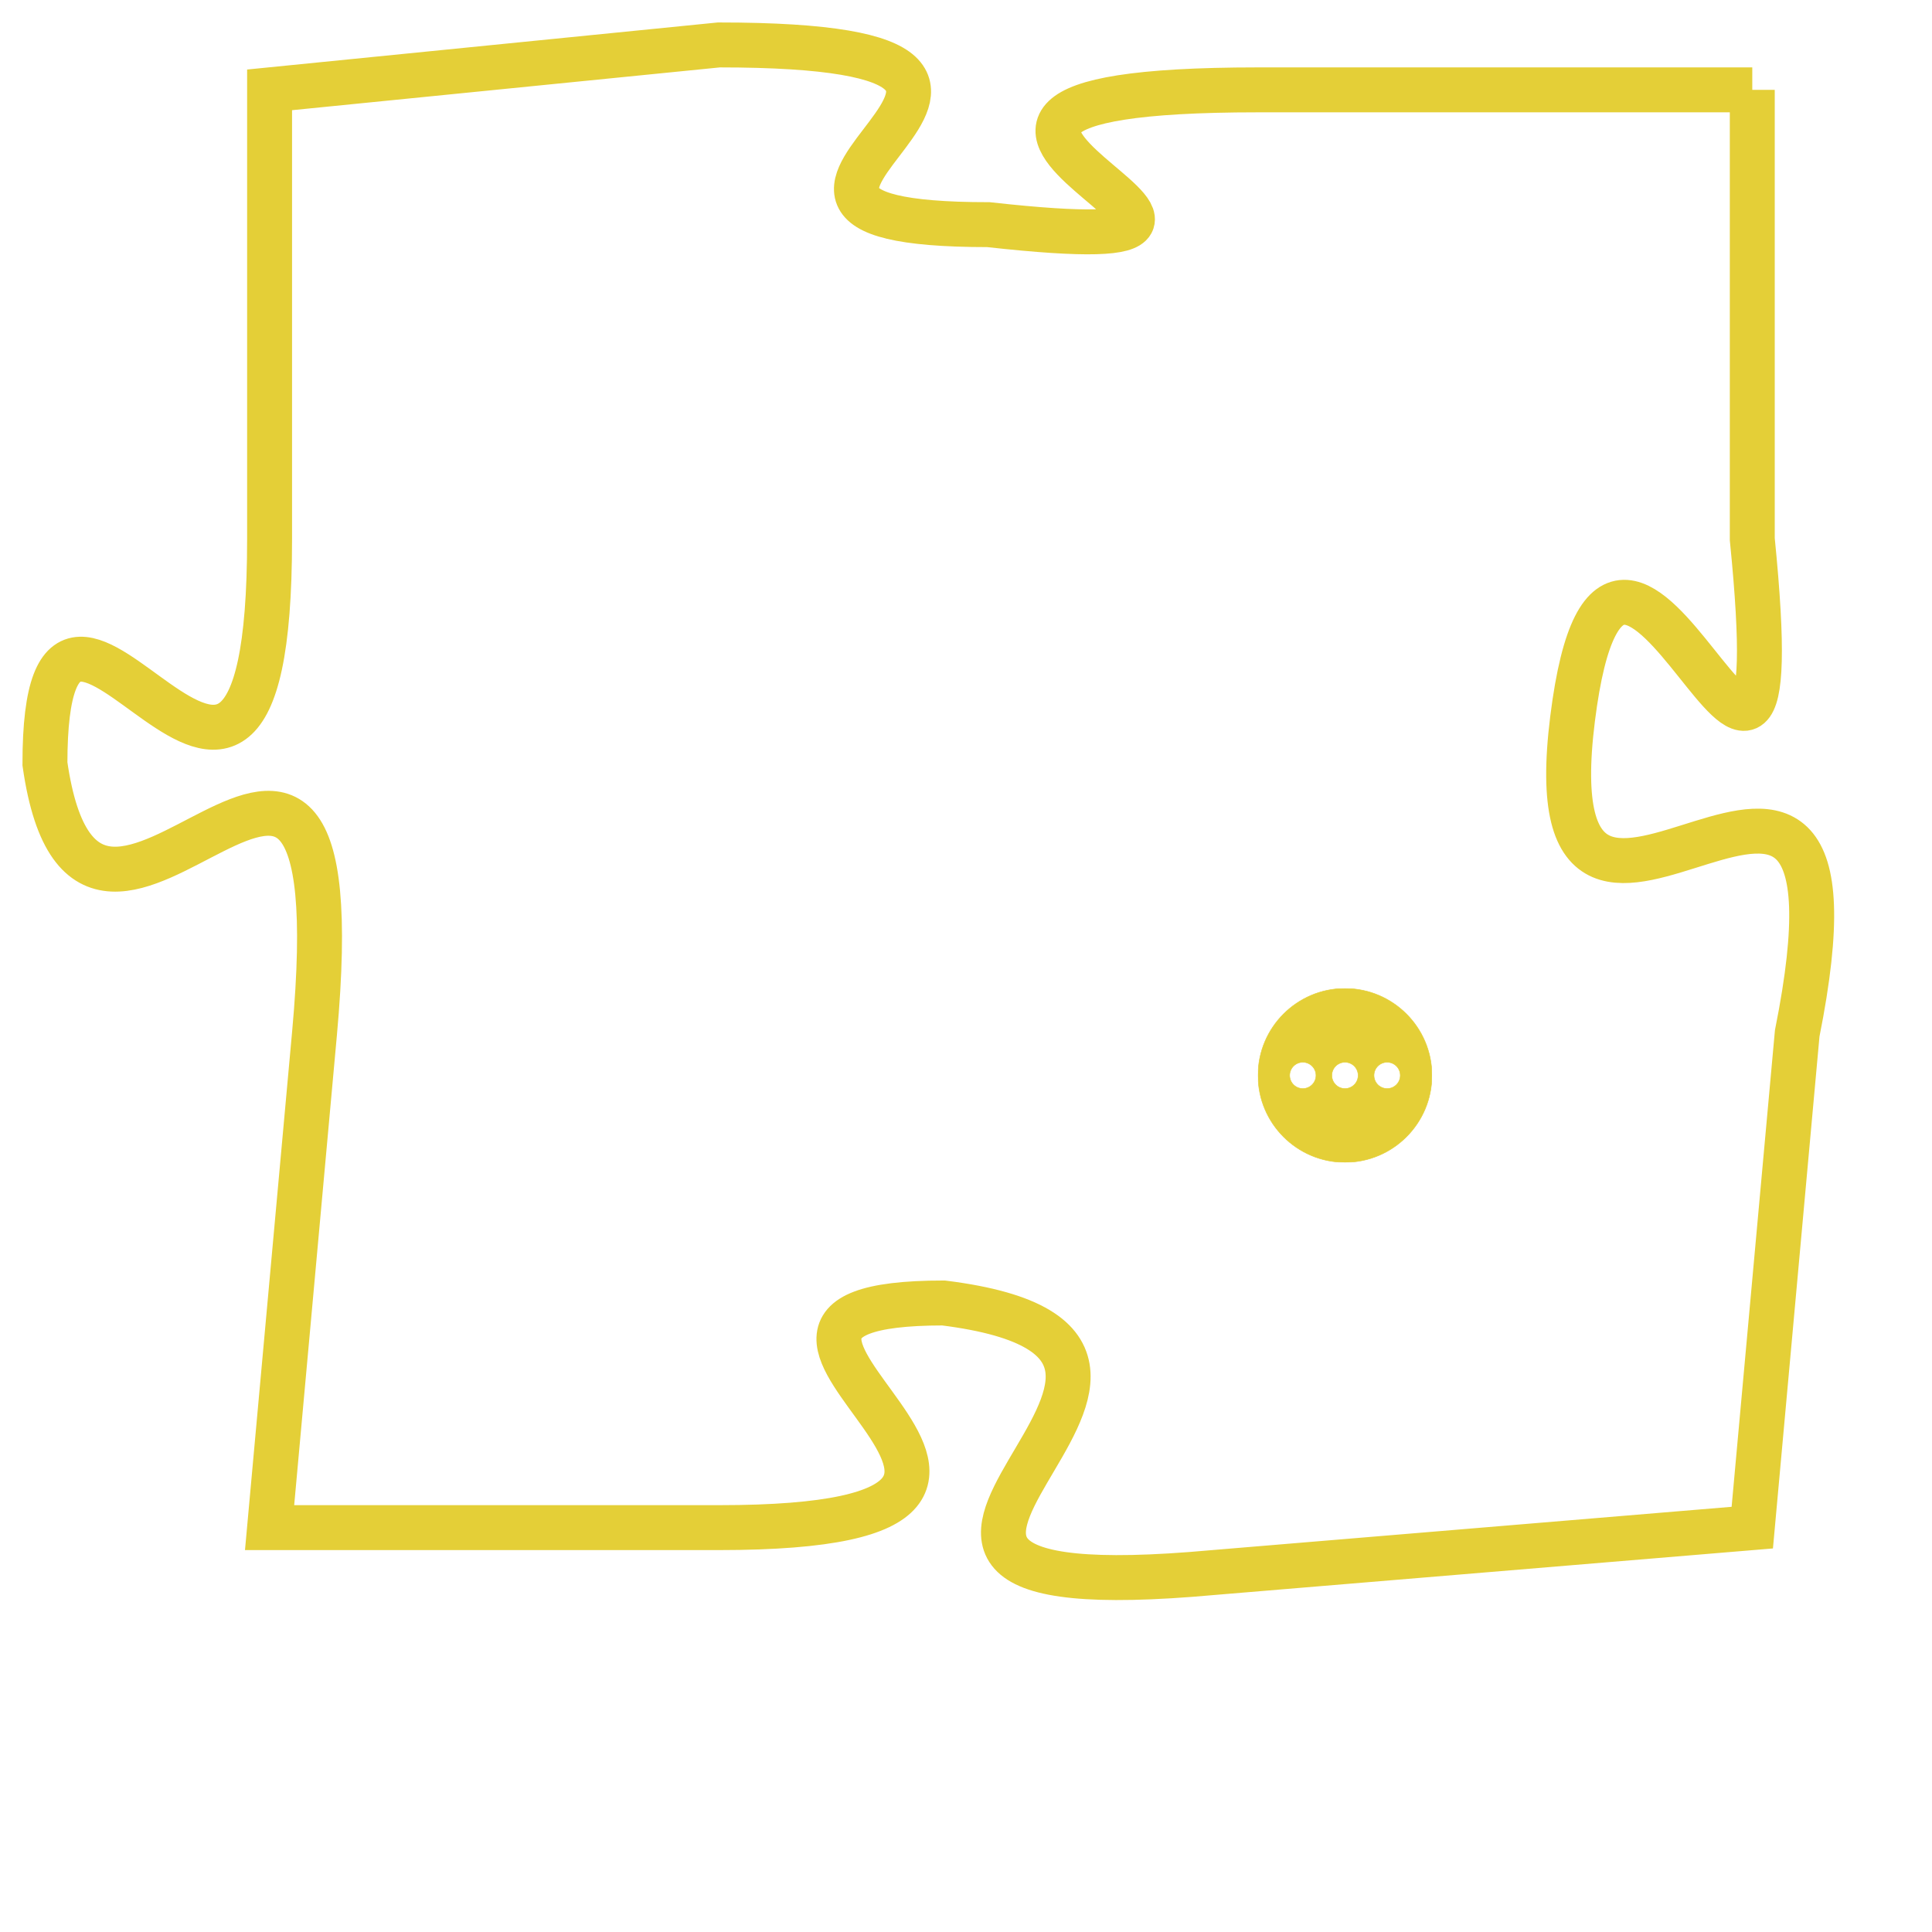 <svg version="1.1" xmlns="http://www.w3.org/2000/svg" xmlns:xlink="http://www.w3.org/1999/xlink" fill="transparent" x="0" y="0" width="350" height="350" preserveAspectRatio="xMinYMin slice"><style type="text/css">.links{fill:transparent;stroke: #E4CF37;}.links:hover{fill:#63D272; opacity:0.4;}</style><defs><g id="allt"><path id="t5933" d="M2772,1440 L2761,1440 C2750,1440 2764,1444 2755,1443 C2747,1443 2759,1439 2749,1439 L2739,1440 2739,1440 L2739,1450 C2739,1460 2734,1448 2734,1455 C2735,1462 2741,1450 2740,1461 L2739,1472 2739,1472 L2749,1472 C2759,1472 2747,1467 2754,1467 C2762,1468 2749,1474 2760,1473 L2772,1472 2772,1472 L2773,1461 C2775,1451 2767,1462 2768,1454 C2769,1446 2773,1460 2772,1450 L2772,1440"/></g><clipPath id="c" clipRule="evenodd" fill="transparent"><use href="#t5933"/></clipPath></defs><svg viewBox="2733 1438 43 37" preserveAspectRatio="xMinYMin meet"><svg width="4380" height="2430"><g><image crossorigin="anonymous" x="0" y="0" href="https://nftpuzzle.license-token.com/assets/completepuzzle.svg" width="100%" height="100%" /><g class="links"><use href="#t5933"/></g></g></svg><svg x="2761" y="1460" height="9%" width="9%" viewBox="0 0 330 330"><g><a xlink:href="https://nftpuzzle.license-token.com/" class="links"><title>See the most innovative NFT based token software licensing project</title><path fill="#E4CF37" id="more" d="M165,0C74.019,0,0,74.019,0,165s74.019,165,165,165s165-74.019,165-165S255.981,0,165,0z M85,190 c-13.785,0-25-11.215-25-25s11.215-25,25-25s25,11.215,25,25S98.785,190,85,190z M165,190c-13.785,0-25-11.215-25-25 s11.215-25,25-25s25,11.215,25,25S178.785,190,165,190z M245,190c-13.785,0-25-11.215-25-25s11.215-25,25-25 c13.785,0,25,11.215,25,25S258.785,190,245,190z"></path></a></g></svg></svg></svg>